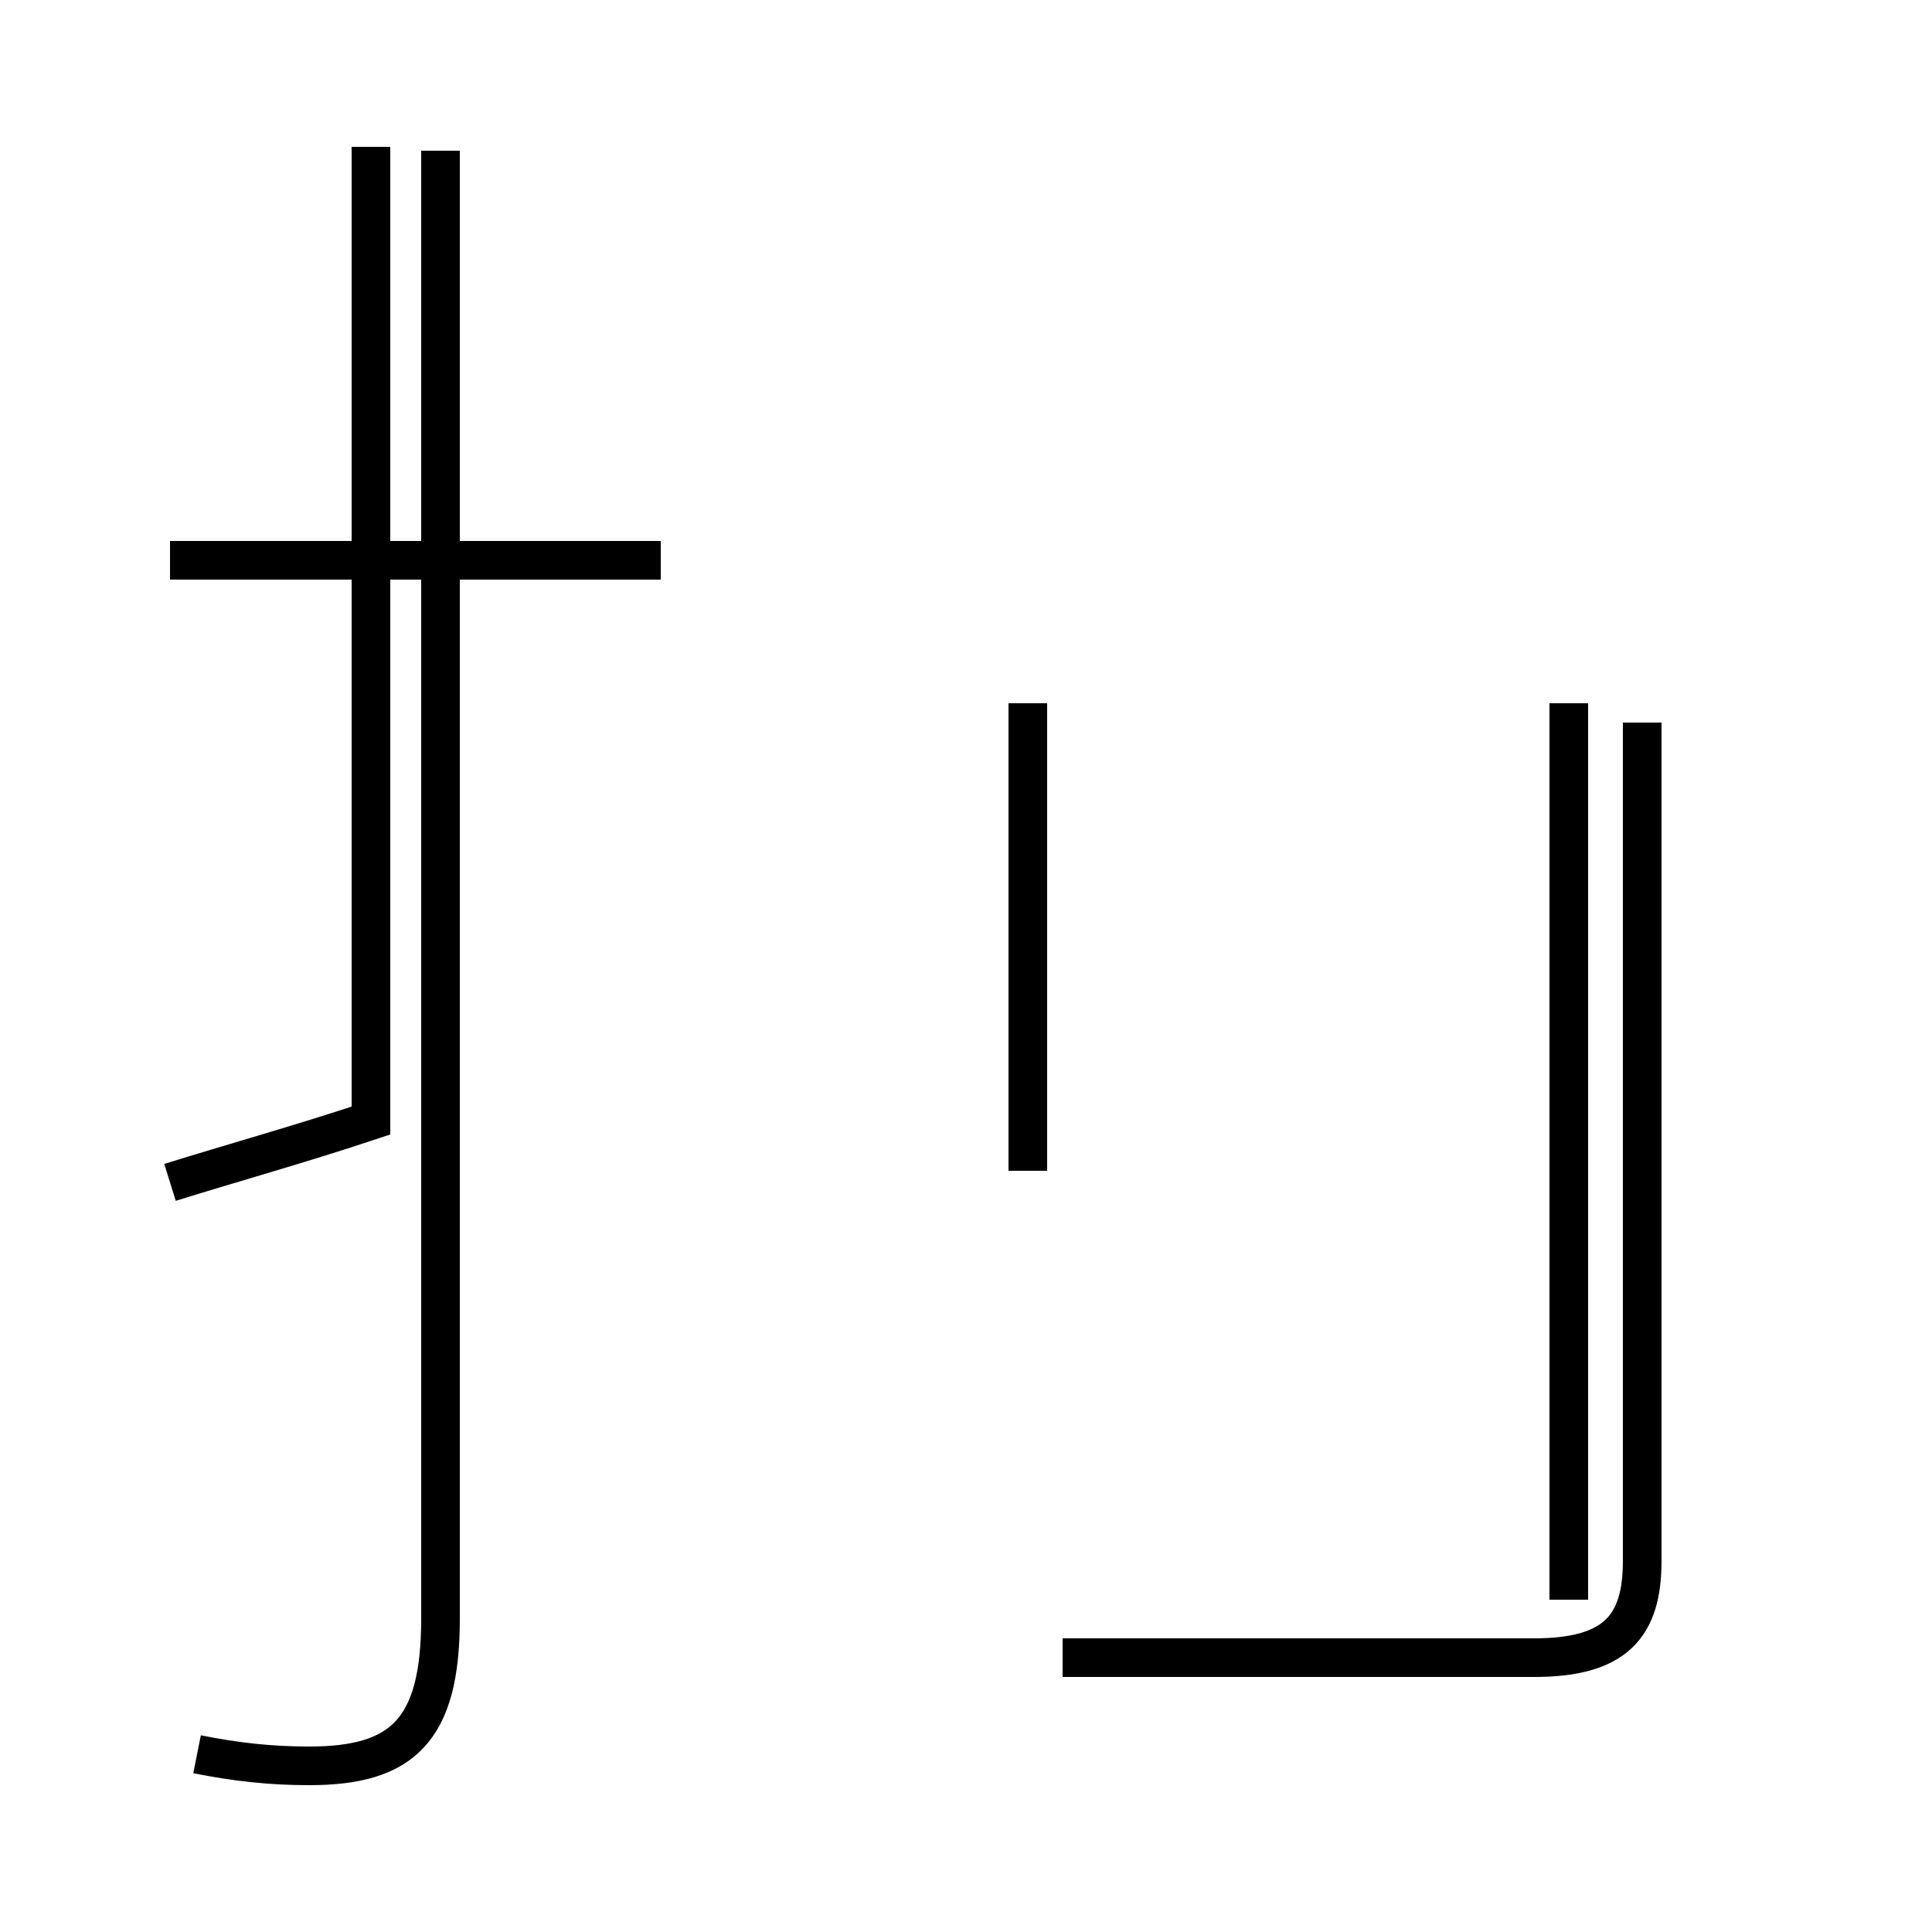 <?xml version='1.0' encoding='utf8'?>
<svg viewBox="0.0 -44.0 50.0 50.0" version="1.1" xmlns="http://www.w3.org/2000/svg">
<rect x="0.0" y="-44.0" width="50.0" height="50.0" fill="#808080" stroke="none"/>
<rect x="-1000" y="-1000" width="2000" height="2000" stroke="white" fill="white"/>
<g style="fill:none; stroke:#000000;  stroke-width:1">
<path d="M 4.4 13.4 C 6.0 13.9 7.8 14.4 9.6 15.0 L 9.6 40.2 M 17.1 29.5 L 4.4 29.5 M 11.4 18.9 L 11.4 40.1 M 5.1 -1.4 C 6.1 -1.6 7.0 -1.7 8.0 -1.7 C 10.4 -1.7 11.4 -0.8 11.4 2.1 L 11.4 25.8 M 26.6 25.8 L 26.6 13.7 M 40.6 2.6 L 40.6 25.8 M 27.5 1.1 L 39.7 1.1 C 41.8 1.1 42.5 1.9 42.5 3.6 L 42.5 25.3 " transform="scale(1, -1)" />
</g>
</svg>